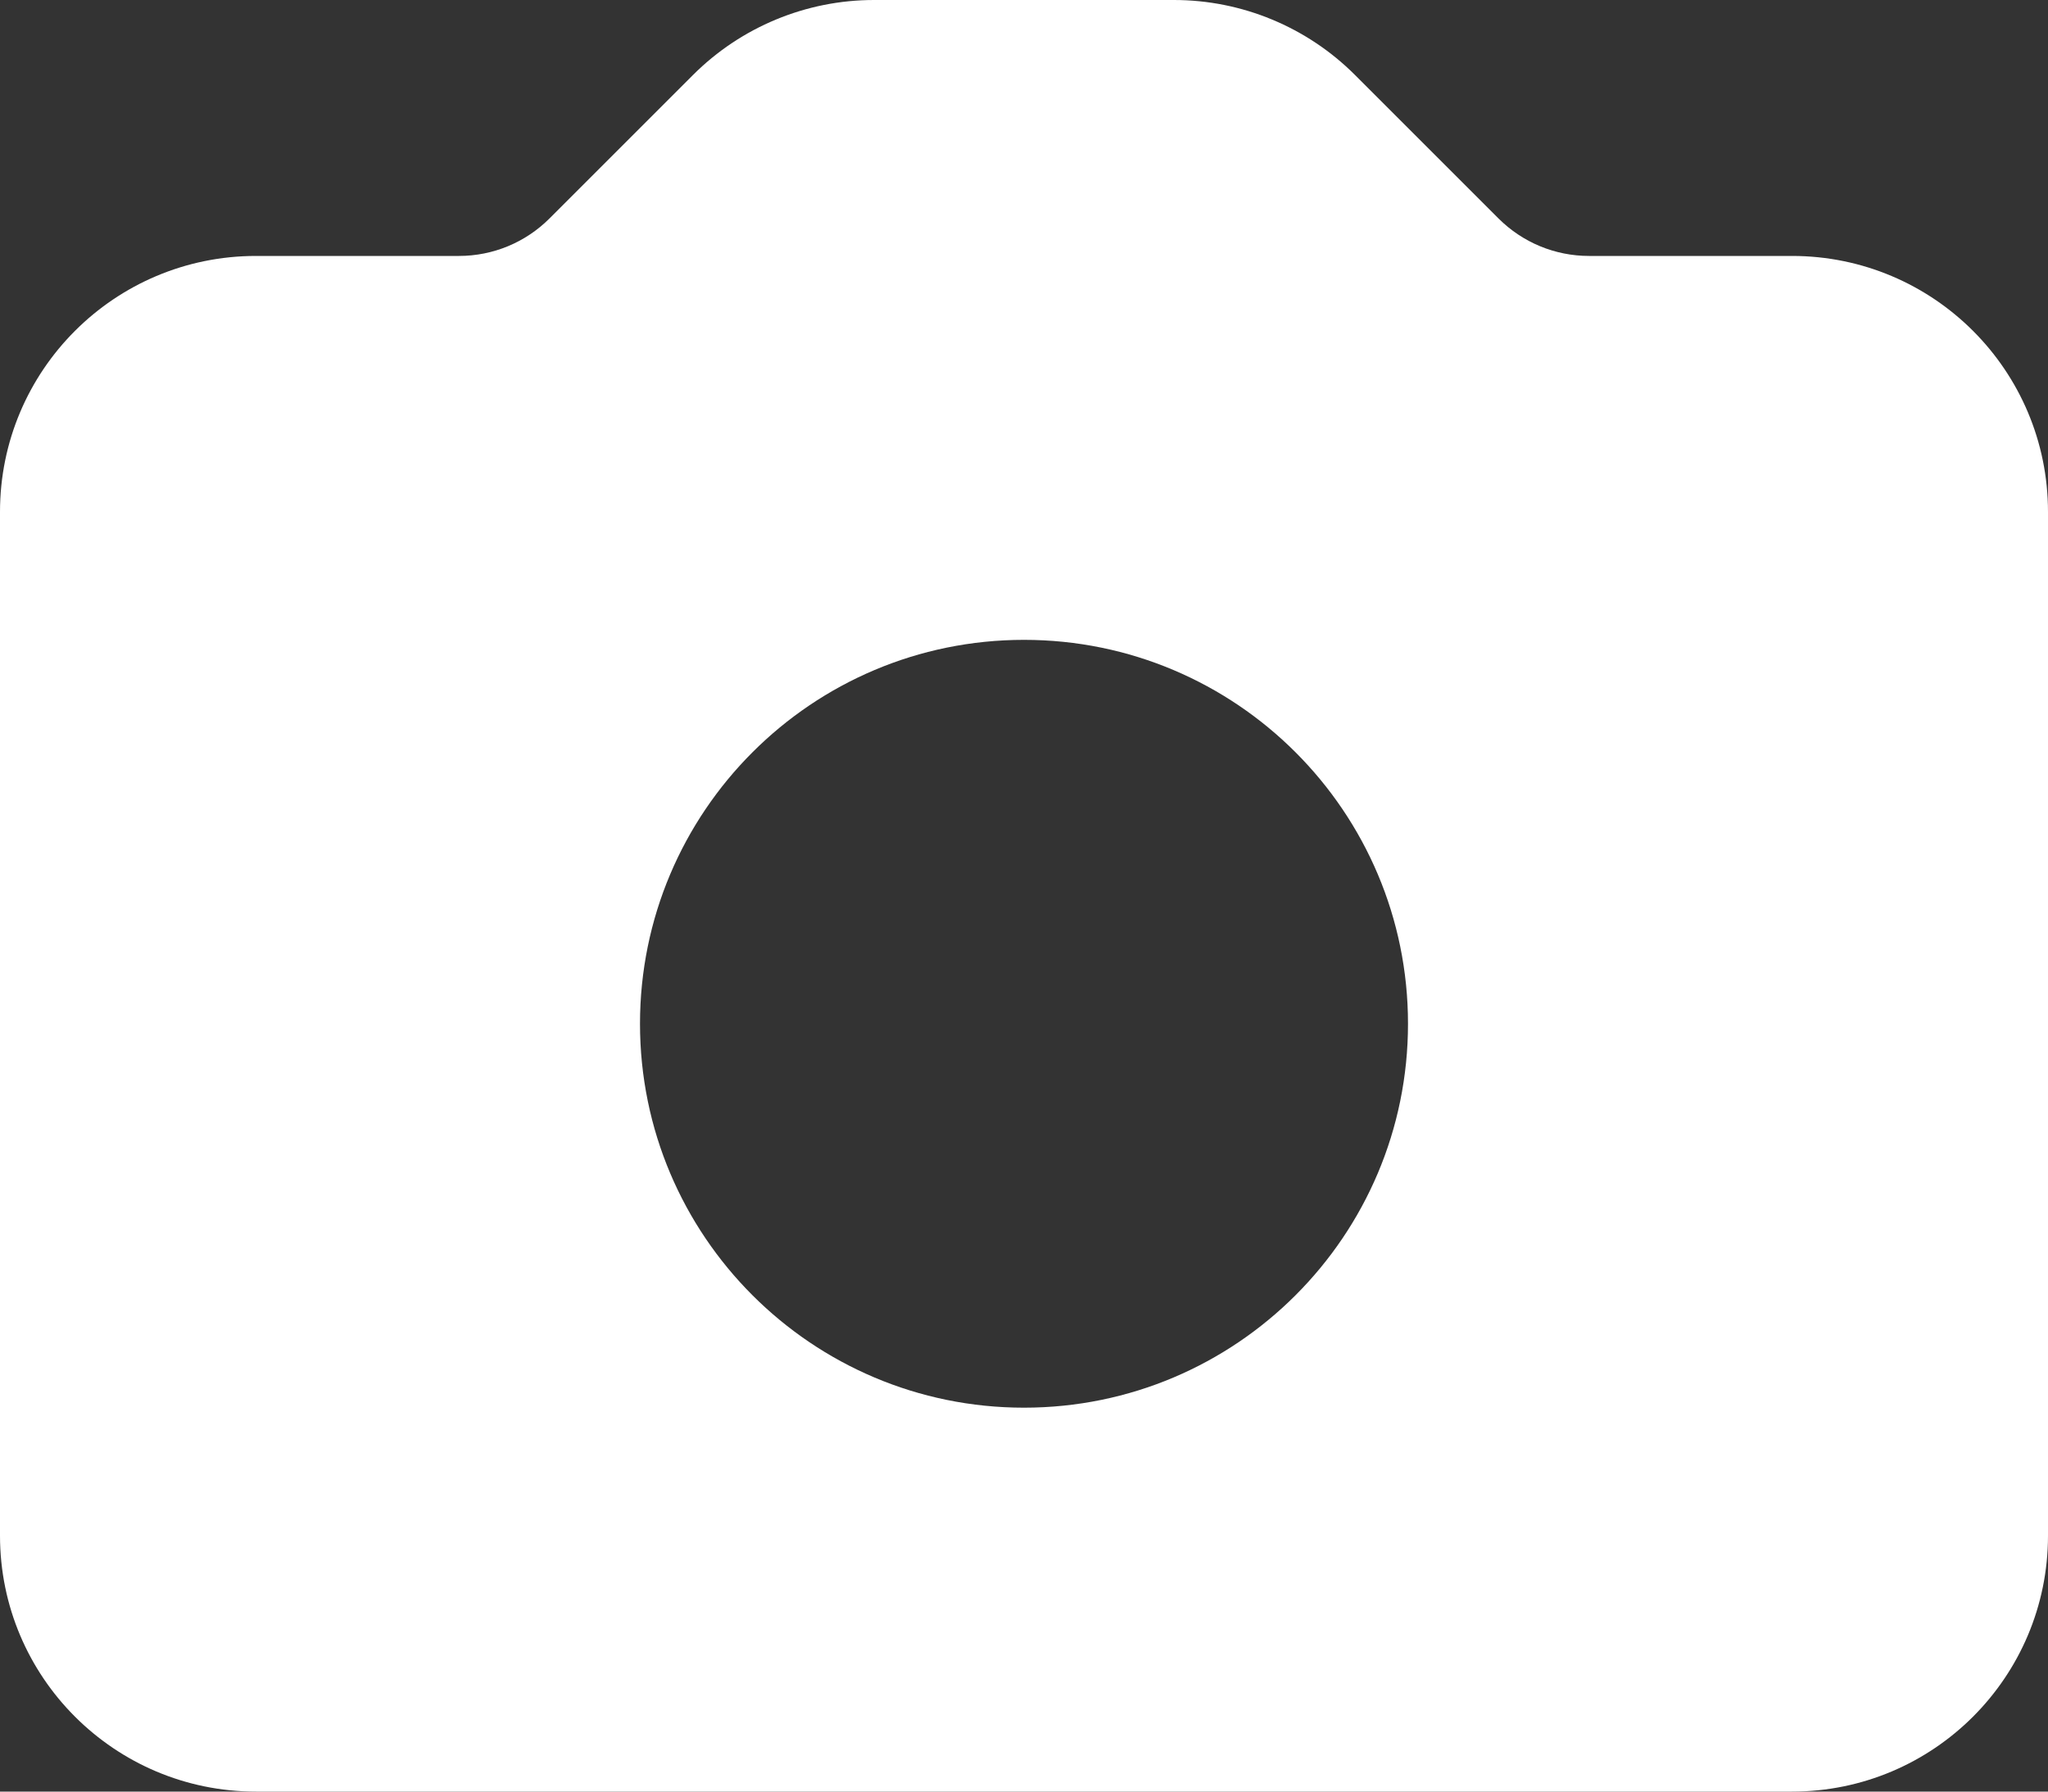 <svg width="16" height="14" viewBox="0 0 16 14" fill="none" xmlns="http://www.w3.org/2000/svg">
<rect x="0" y="0" width="16" height="14" fill="#333333" stroke="none"/>
<path fill-rule="evenodd" clip-rule="evenodd" d="M2 2C0.895 2 0 2.895 0 4V12C0 13.105 0.895 14 2 14H14C15.105 14 16 13.105 16 12V4C16 2.895 15.105 2 14 2H12.414C12.149 2 11.895 1.895 11.707 1.707L10.586 0.586C10.211 0.211 9.702 0 9.172 0H6.828C6.298 0 5.789 0.211 5.414 0.586L4.293 1.707C4.105 1.895 3.851 2 3.586 2H2ZM8 11C9.657 11 11 9.657 11 8C11 6.343 9.657 5 8 5C6.343 5 5 6.343 5 8C5 9.657 6.343 11 8 11Z" fill="white"/>
</svg>
